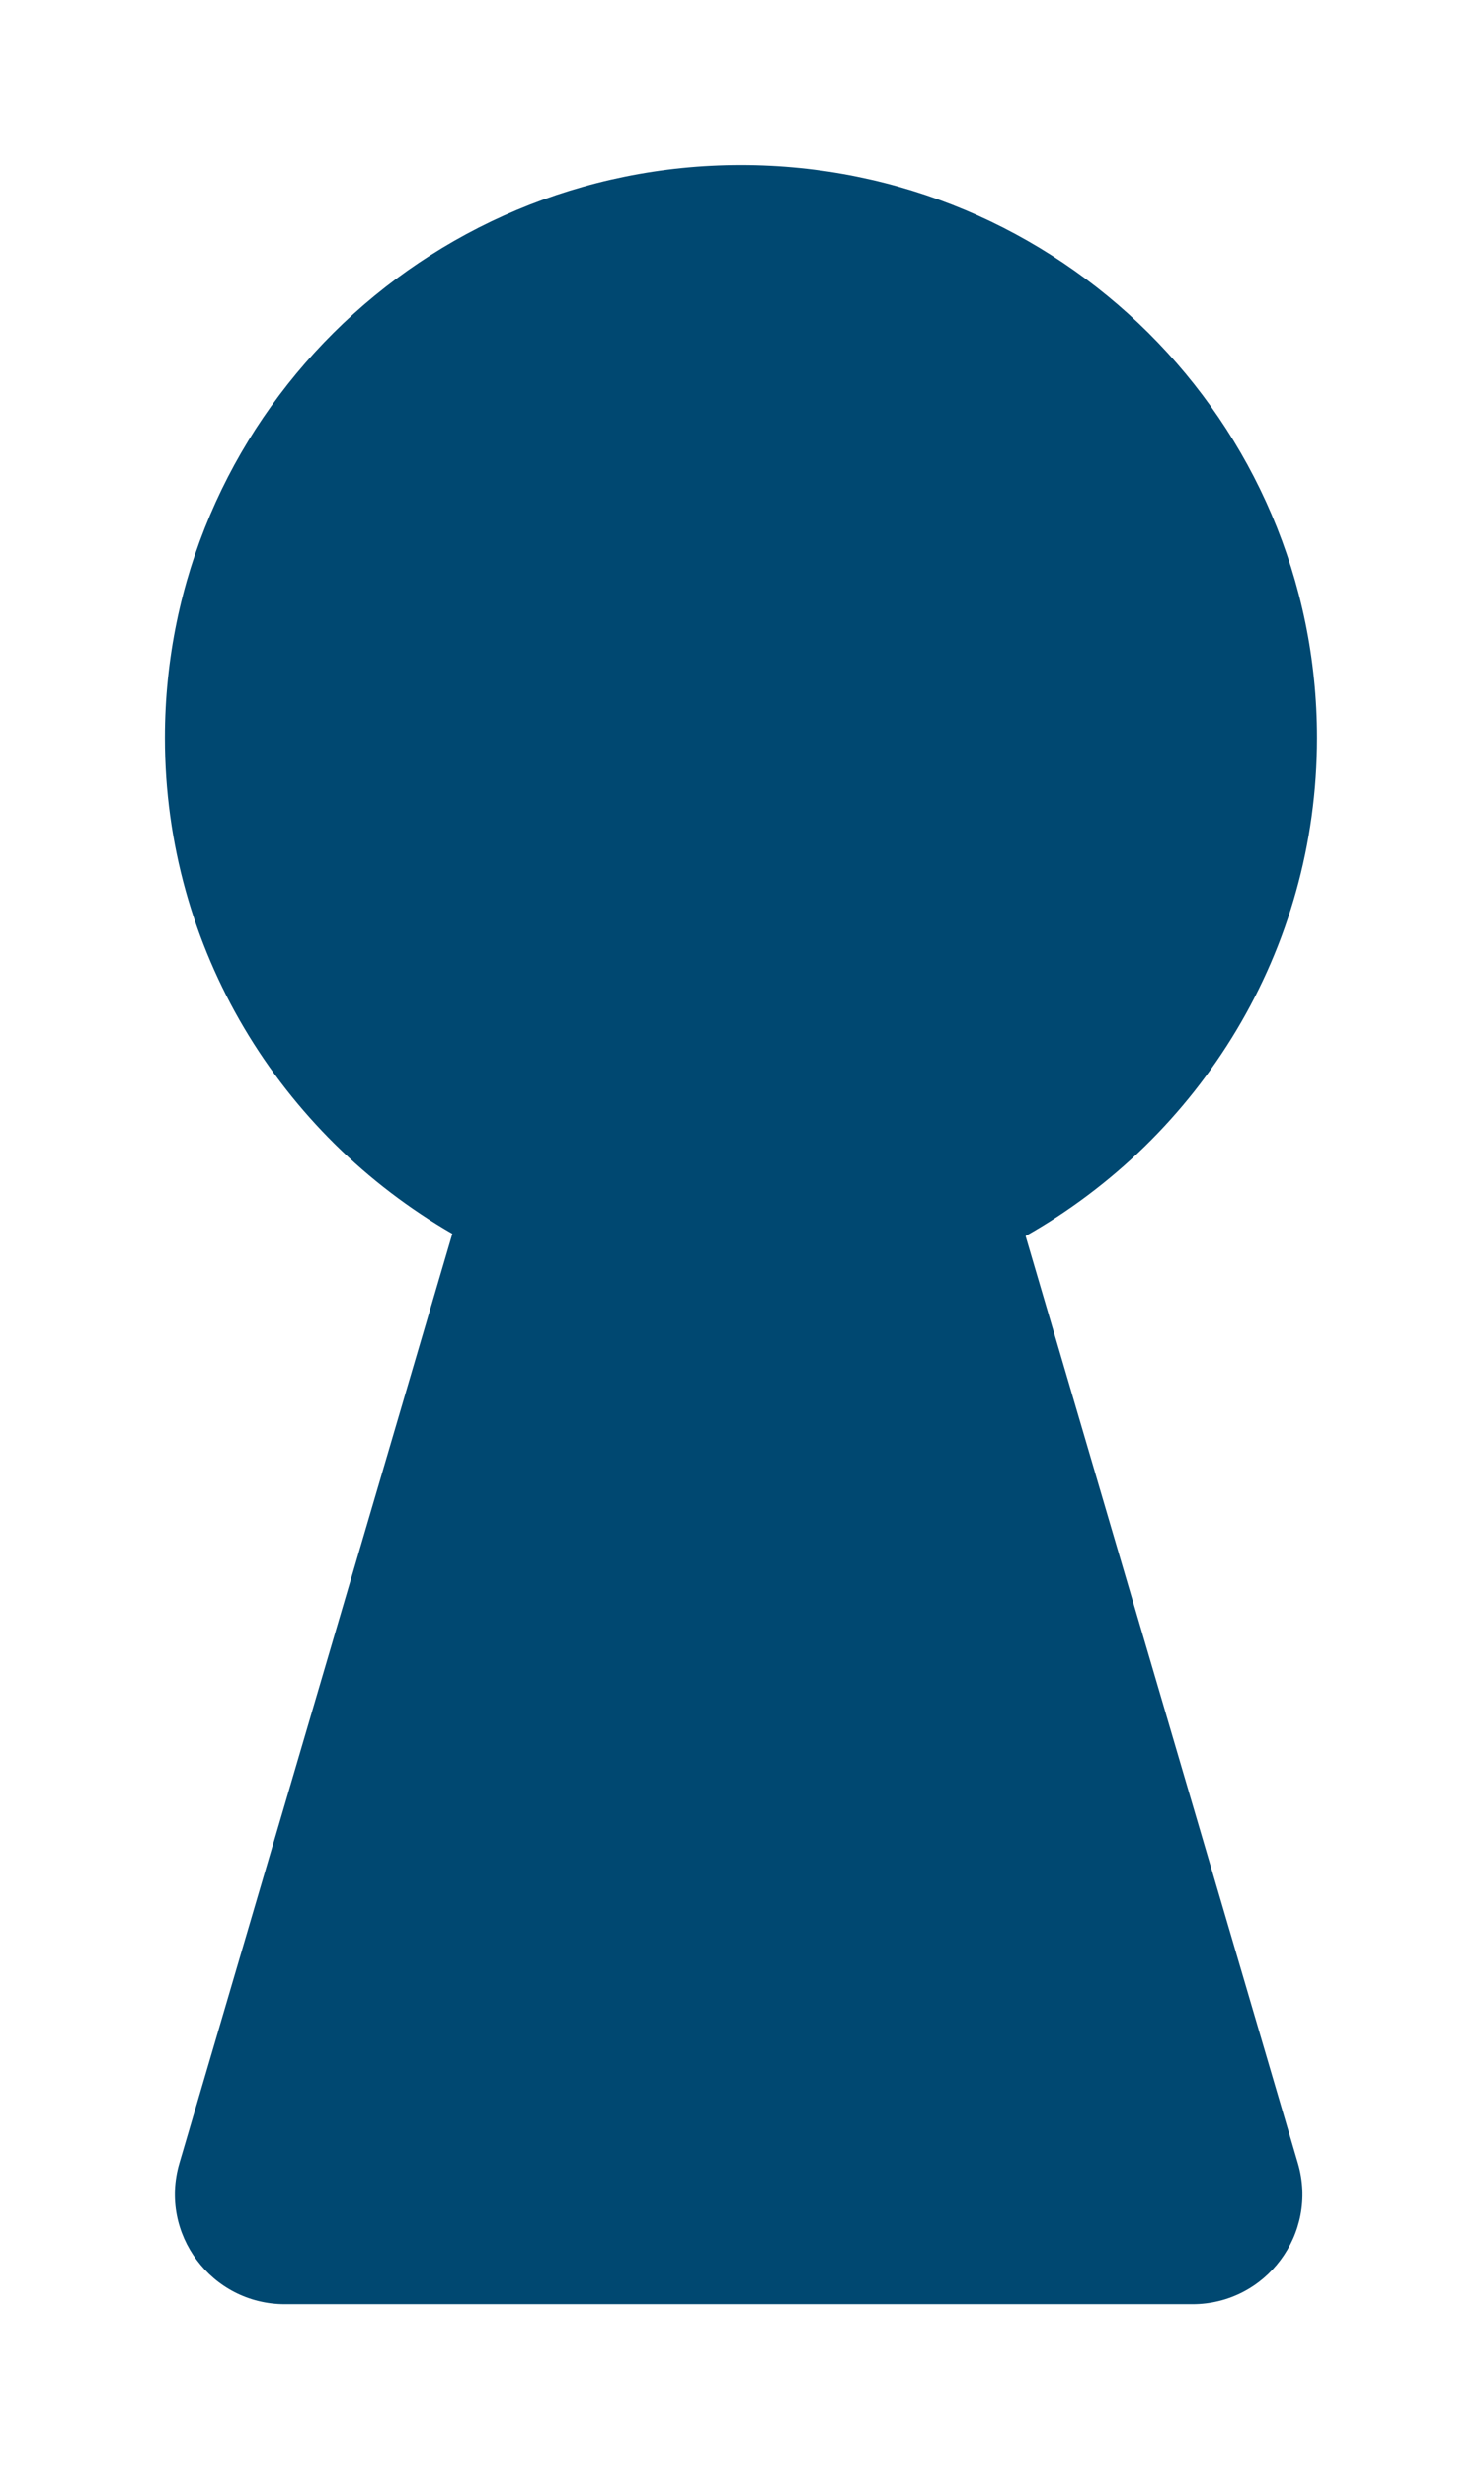 <svg width="270" height="449" viewBox="0 0 270 449" fill="none" xmlns="http://www.w3.org/2000/svg">
<g filter="url(#filter0_d_133_64)">
<path fill-rule="evenodd" clip-rule="evenodd" d="M186.598 220.753C218.264 202.831 239.618 168.978 239.618 130.169C239.618 72.638 192.693 26 134.809 26C76.925 26 30 72.638 30 130.169C30 168.683 51.031 202.316 82.301 220.342L32.638 389.362C28.875 402.17 38.477 415 51.827 415H216.951C230.3 415 239.903 402.17 236.139 389.362L186.598 220.753Z" fill="#004871"/>
</g>
<defs>
<filter id="filter0_d_133_64" x="0" y="0" width="269.617" height="449" filterUnits="userSpaceOnUse" color-interpolation-filters="sRGB">
<feFlood flood-opacity="0" result="BackgroundImageFix"/>
<feColorMatrix in="SourceAlpha" type="matrix" values="0 0 0 0 0 0 0 0 0 0 0 0 0 0 0 0 0 0 127 0" result="hardAlpha"/>
<feOffset dy="4"/>
<feGaussianBlur stdDeviation="15"/>
<feComposite in2="hardAlpha" operator="out"/>
<feColorMatrix type="matrix" values="0 0 0 0 0 0 0 0 0 0.282 0 0 0 0 0.443 0 0 0 1 0"/>
<feBlend mode="normal" in2="BackgroundImageFix" result="effect1_dropShadow_133_64"/>
<feBlend mode="normal" in="SourceGraphic" in2="effect1_dropShadow_133_64" result="shape"/>
</filter>
</defs>
</svg>
